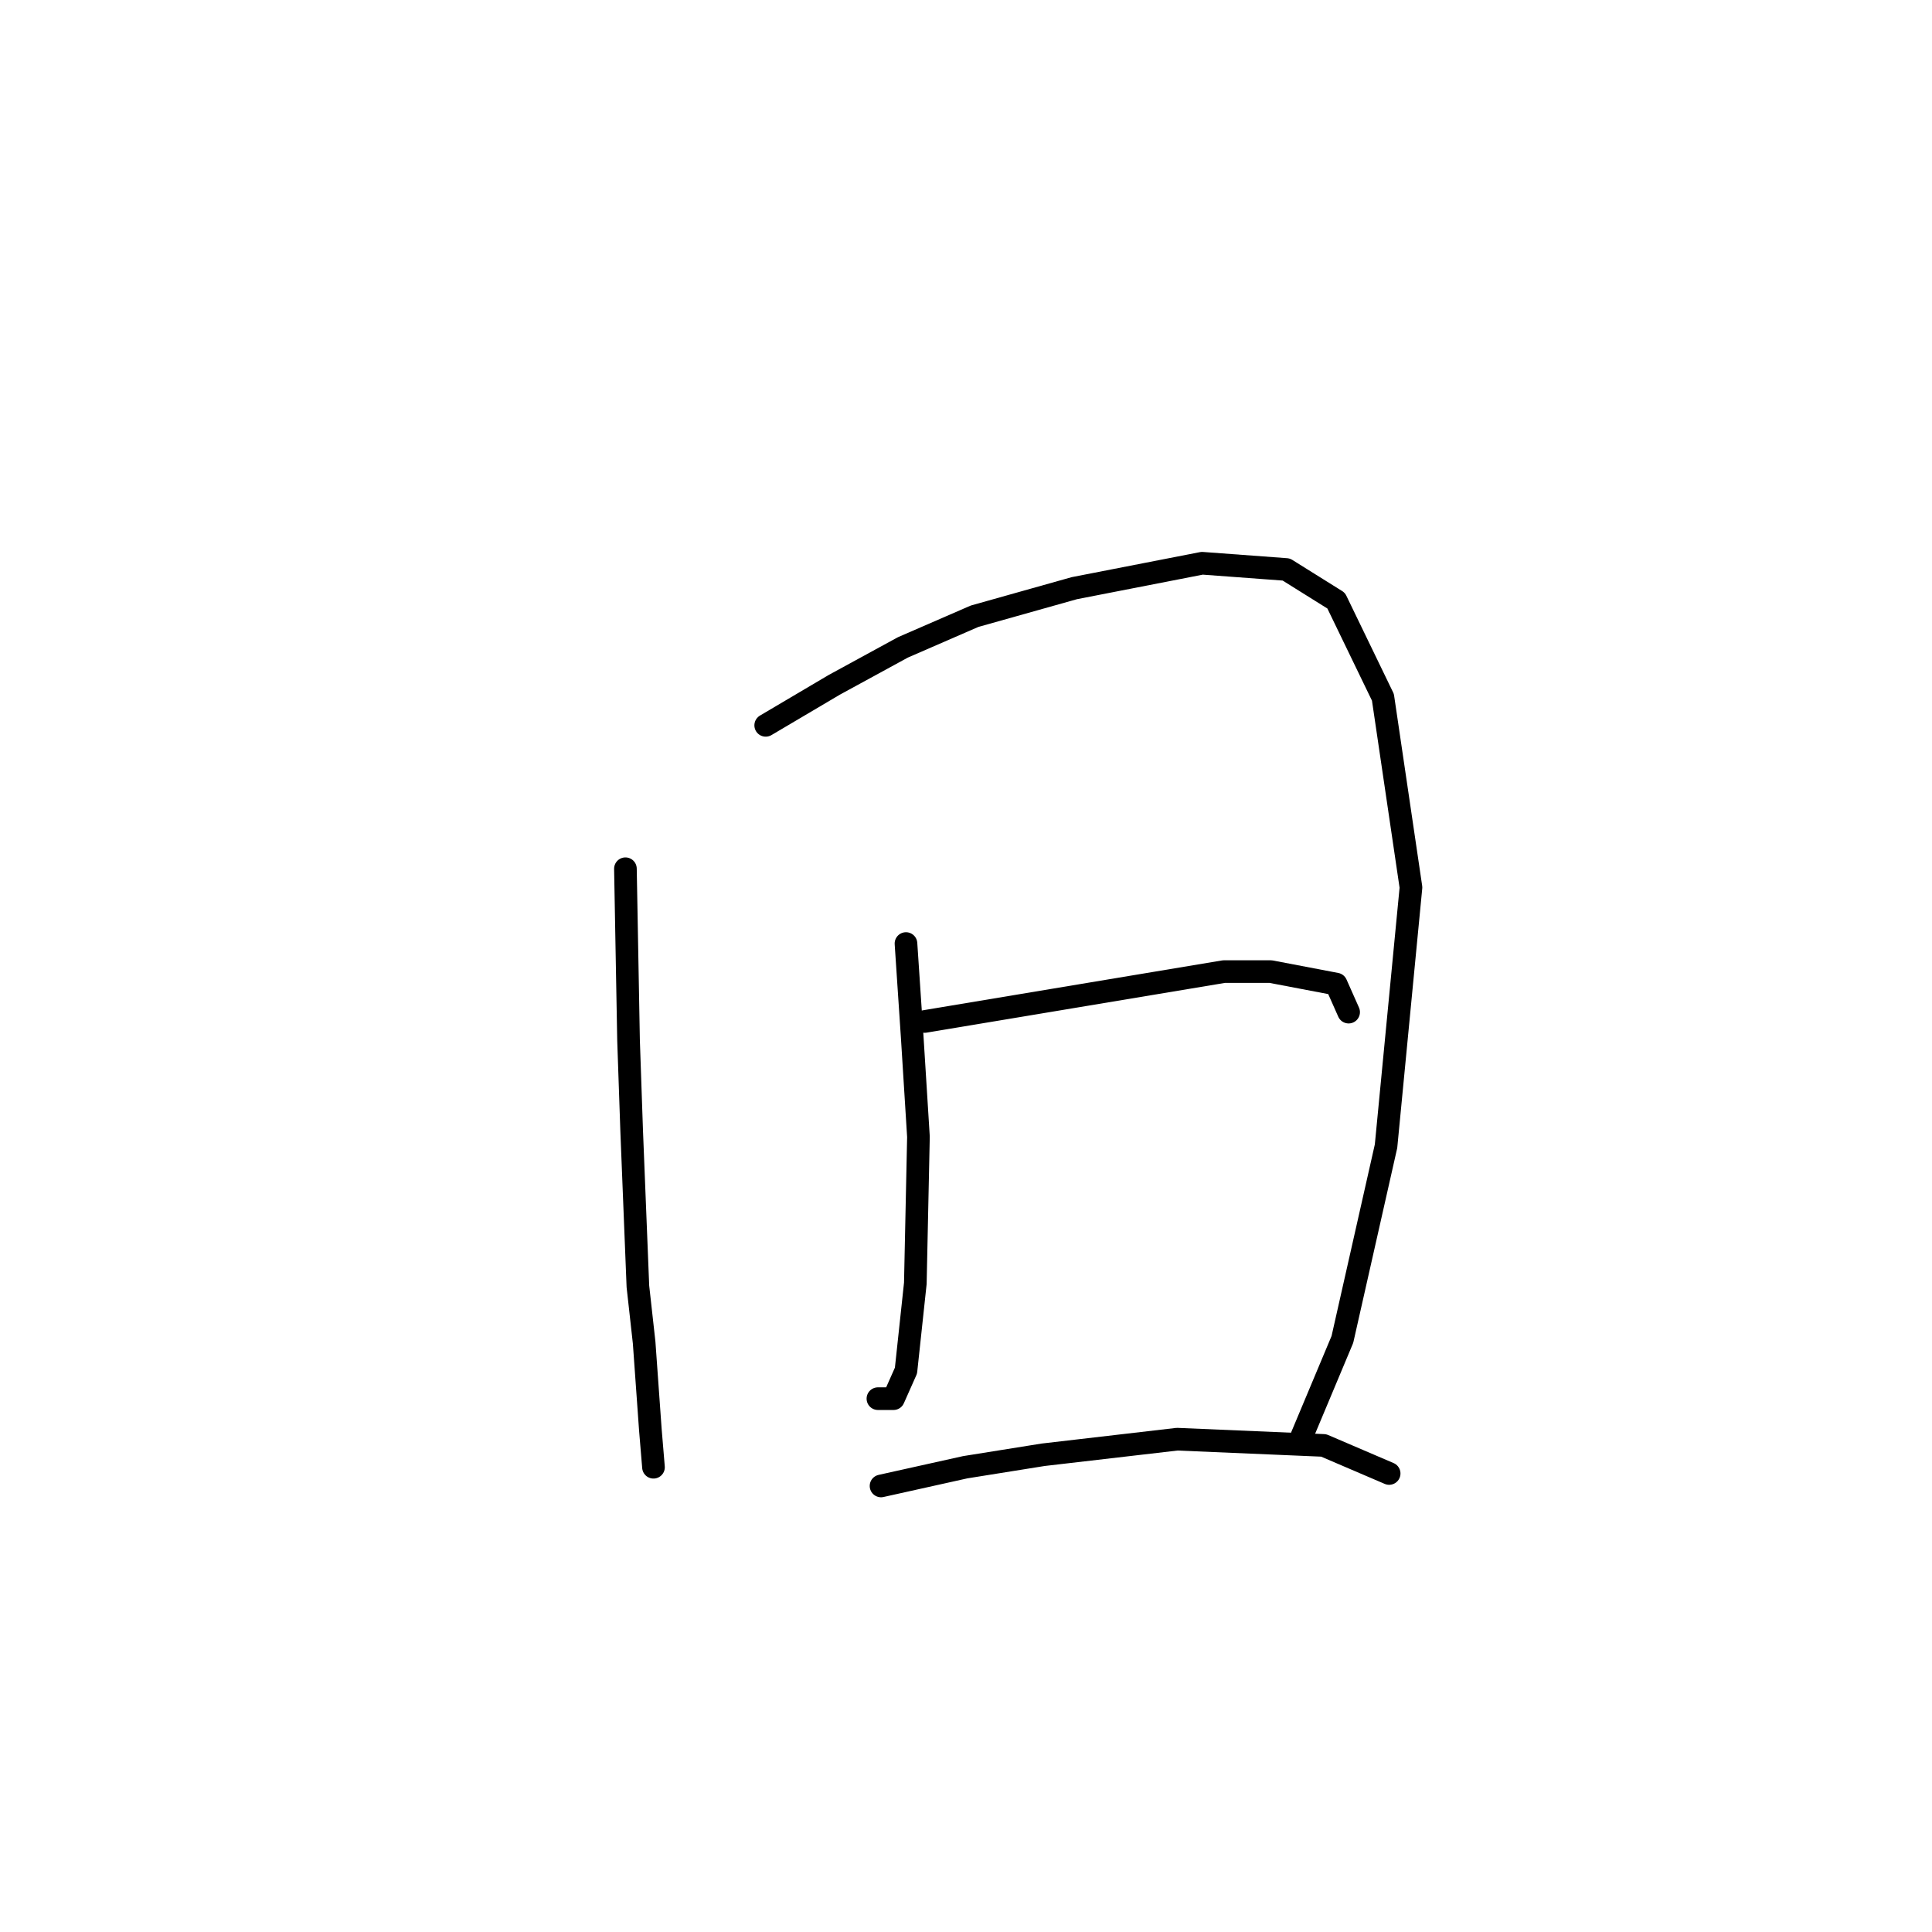 <?xml version="1.0" standalone="no"?>
    <svg width="256" height="256" xmlns="http://www.w3.org/2000/svg" version="1.1">
    <polyline stroke="black" stroke-width="3" stroke-linecap="round" fill="transparent" stroke-linejoin="round" points="82.872 115.112 83.285 137.83 83.698 149.808 84.525 170.46 85.351 177.895 86.177 189.461 86.59 194.417 86.59 194.417 " />
        <polyline stroke="black" stroke-width="3" stroke-linecap="round" fill="transparent" stroke-linejoin="round" points="101.46 96.111 110.547 90.742 119.634 85.785 129.134 81.655 142.352 77.937 159.287 74.633 170.439 75.459 177.048 79.589 183.244 92.394 186.961 117.59 183.657 151.873 177.874 177.482 172.504 190.287 172.504 190.287 " />
        <polyline stroke="black" stroke-width="3" stroke-linecap="round" fill="transparent" stroke-linejoin="round" points="120.047 125.025 120.873 137.416 121.699 150.634 121.286 170.047 120.047 181.613 118.395 185.33 116.329 185.33 116.329 185.33 " />
        <polyline stroke="black" stroke-width="3" stroke-linecap="round" fill="transparent" stroke-linejoin="round" points="122.525 135.351 134.917 133.286 162.178 128.742 168.374 128.742 177.048 130.395 178.7 134.112 178.7 134.112 " />
        <polyline stroke="black" stroke-width="3" stroke-linecap="round" fill="transparent" stroke-linejoin="round" points="116.742 196.896 127.895 194.417 138.221 192.765 155.982 190.7 175.396 191.526 184.07 195.244 184.07 195.244 " />
        </svg>